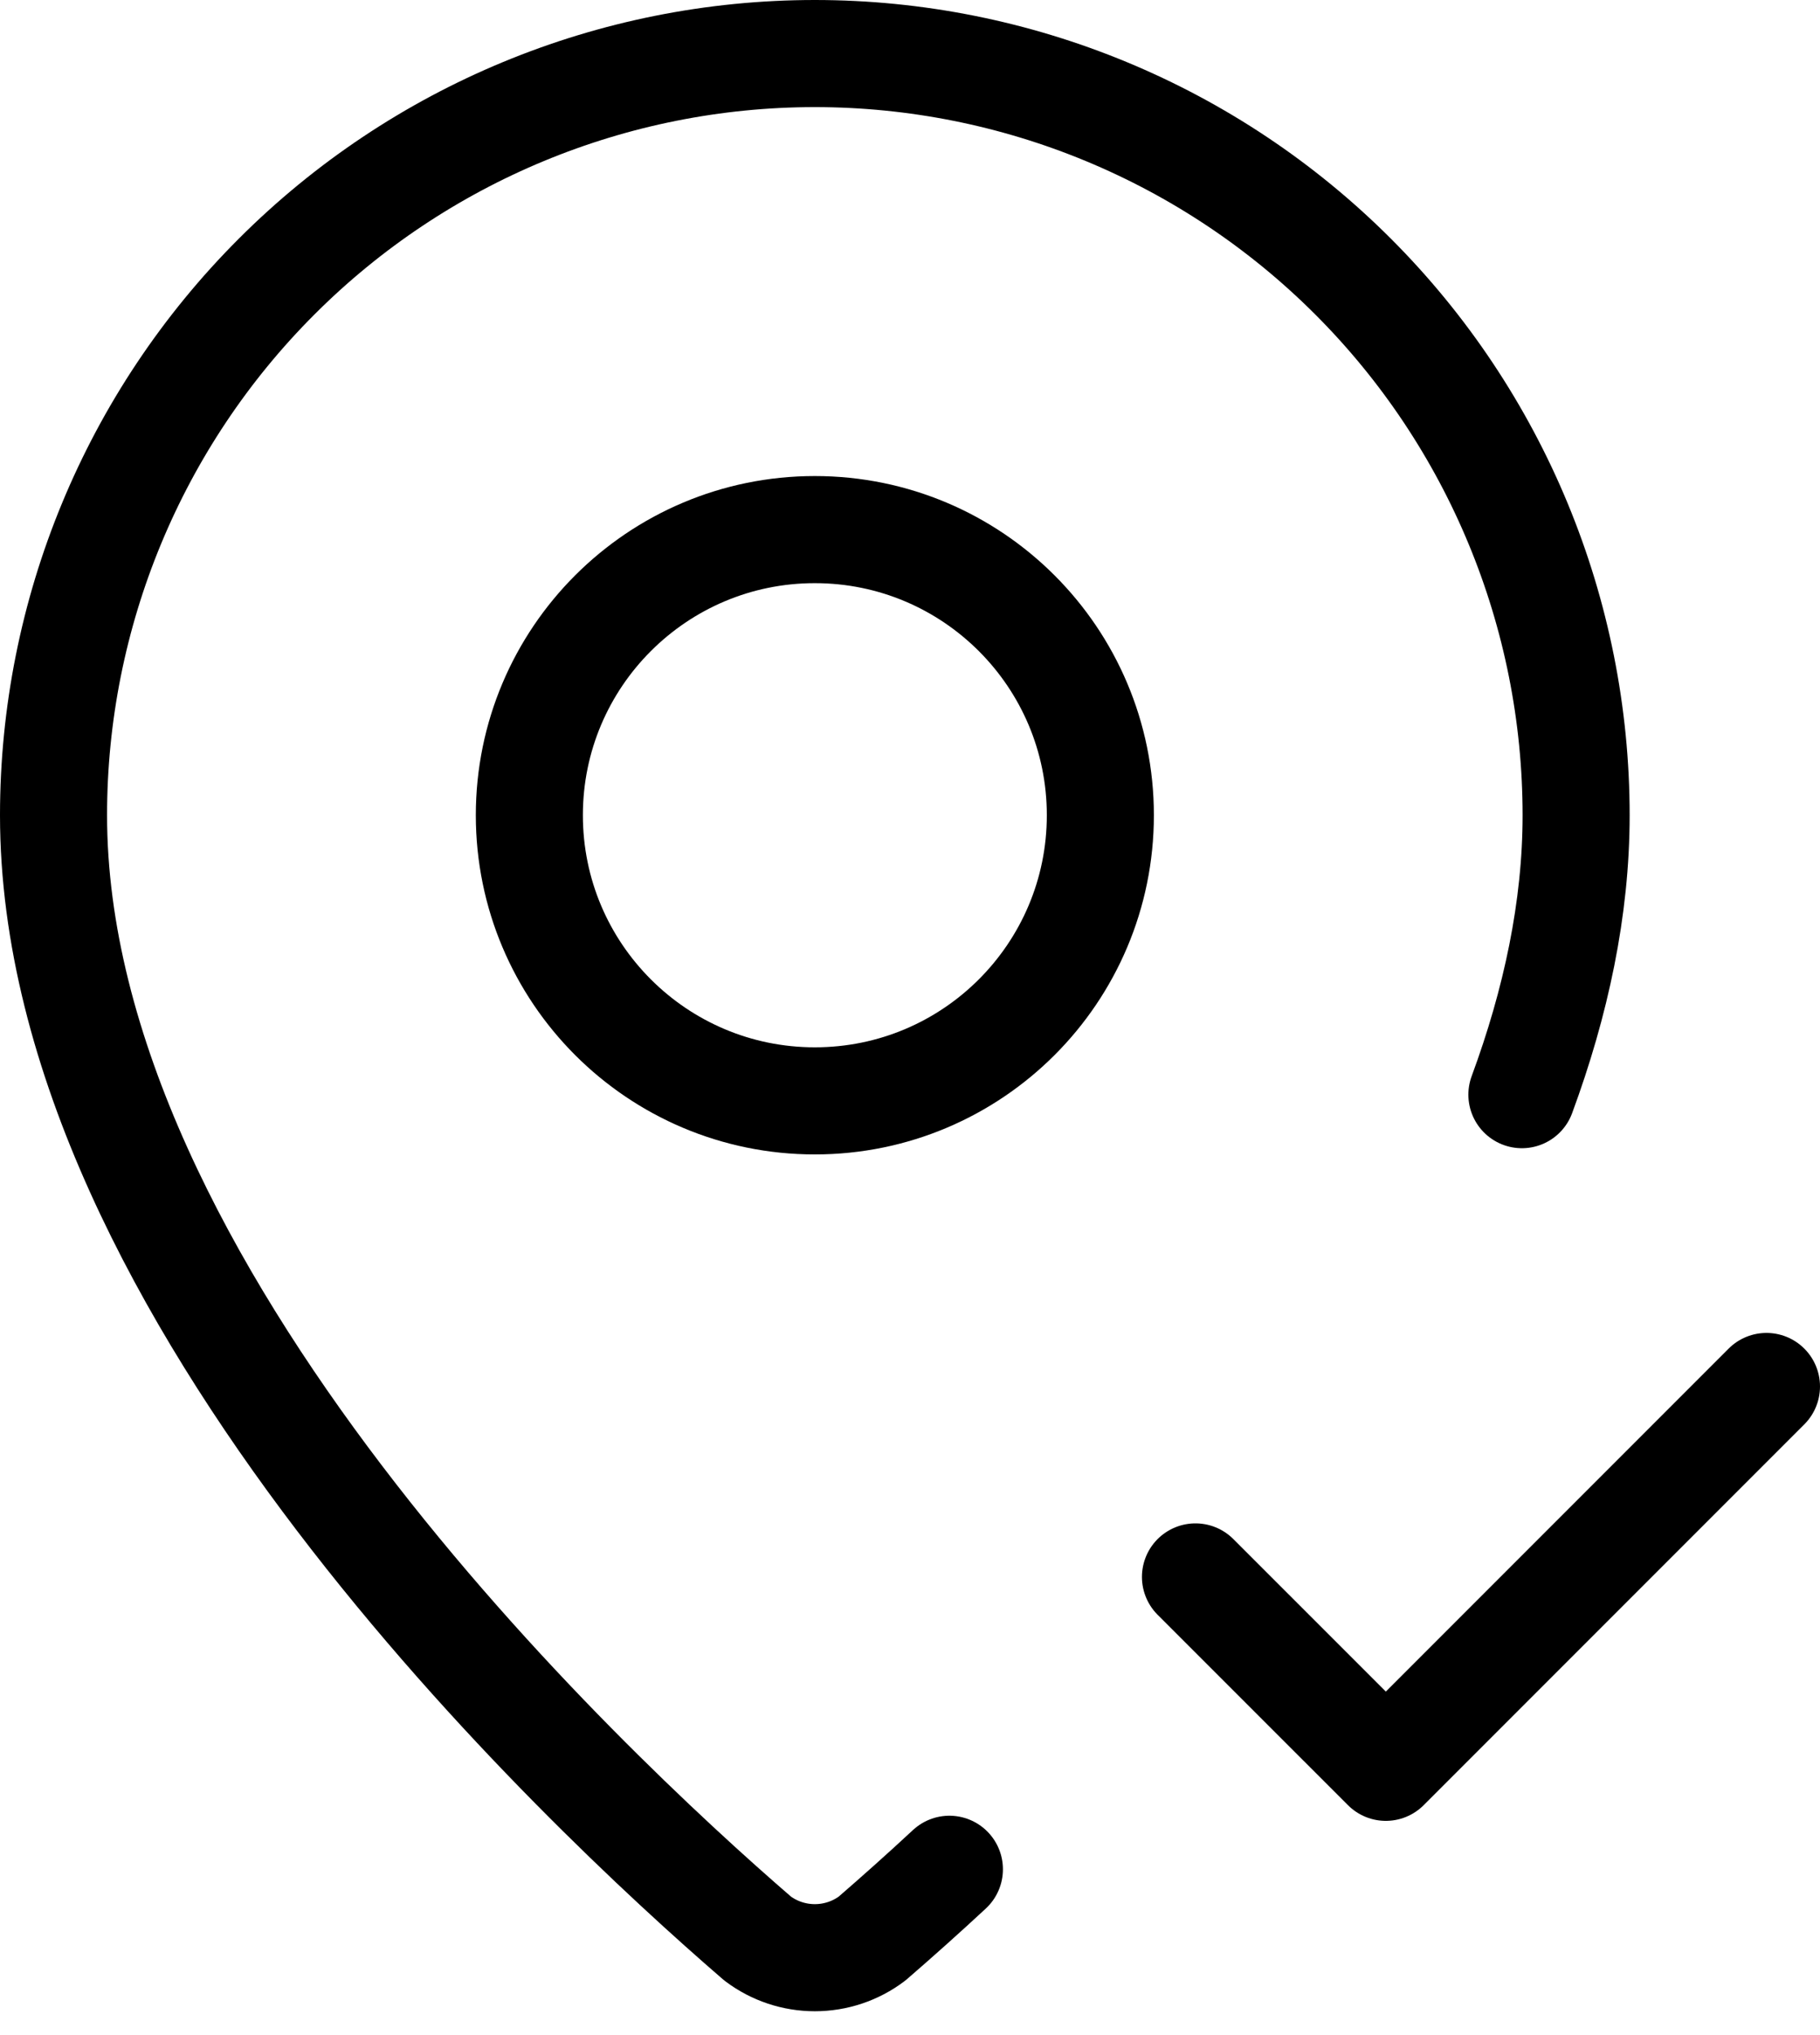<svg width="34" height="38" viewBox="0 0 34 38" fill="none" xmlns="http://www.w3.org/2000/svg">
<path d="M28.431 20.44C29.066 18.721 29.444 16.965 29.444 15.222C29.444 11.45 27.946 7.833 25.279 5.166C22.612 2.498 18.994 1 15.222 1C11.45 1 7.833 2.498 5.166 5.166C2.498 7.833 1 11.45 1 15.222C1 24.099 10.847 33.343 14.154 36.198C14.462 36.43 14.837 36.555 15.222 36.555C15.608 36.555 15.983 36.43 16.291 36.198C16.78 35.775 17.262 35.344 17.736 34.904" stroke="currentColor" stroke-width="2" stroke-linecap="round" stroke-linejoin="round"/>
<path d="M15.222 20.556C18.168 20.556 20.556 18.168 20.556 15.222C20.556 12.277 18.168 9.889 15.222 9.889C12.277 9.889 9.889 12.277 9.889 15.222C9.889 18.168 12.277 20.556 15.222 20.556Z" stroke="currentColor" stroke-width="2" stroke-linecap="round" stroke-linejoin="round"/>
<path d="M22.333 29.445L25.889 33L33 25.889" stroke="currentColor" stroke-width="2" stroke-linecap="round" stroke-linejoin="round"/>
</svg>
